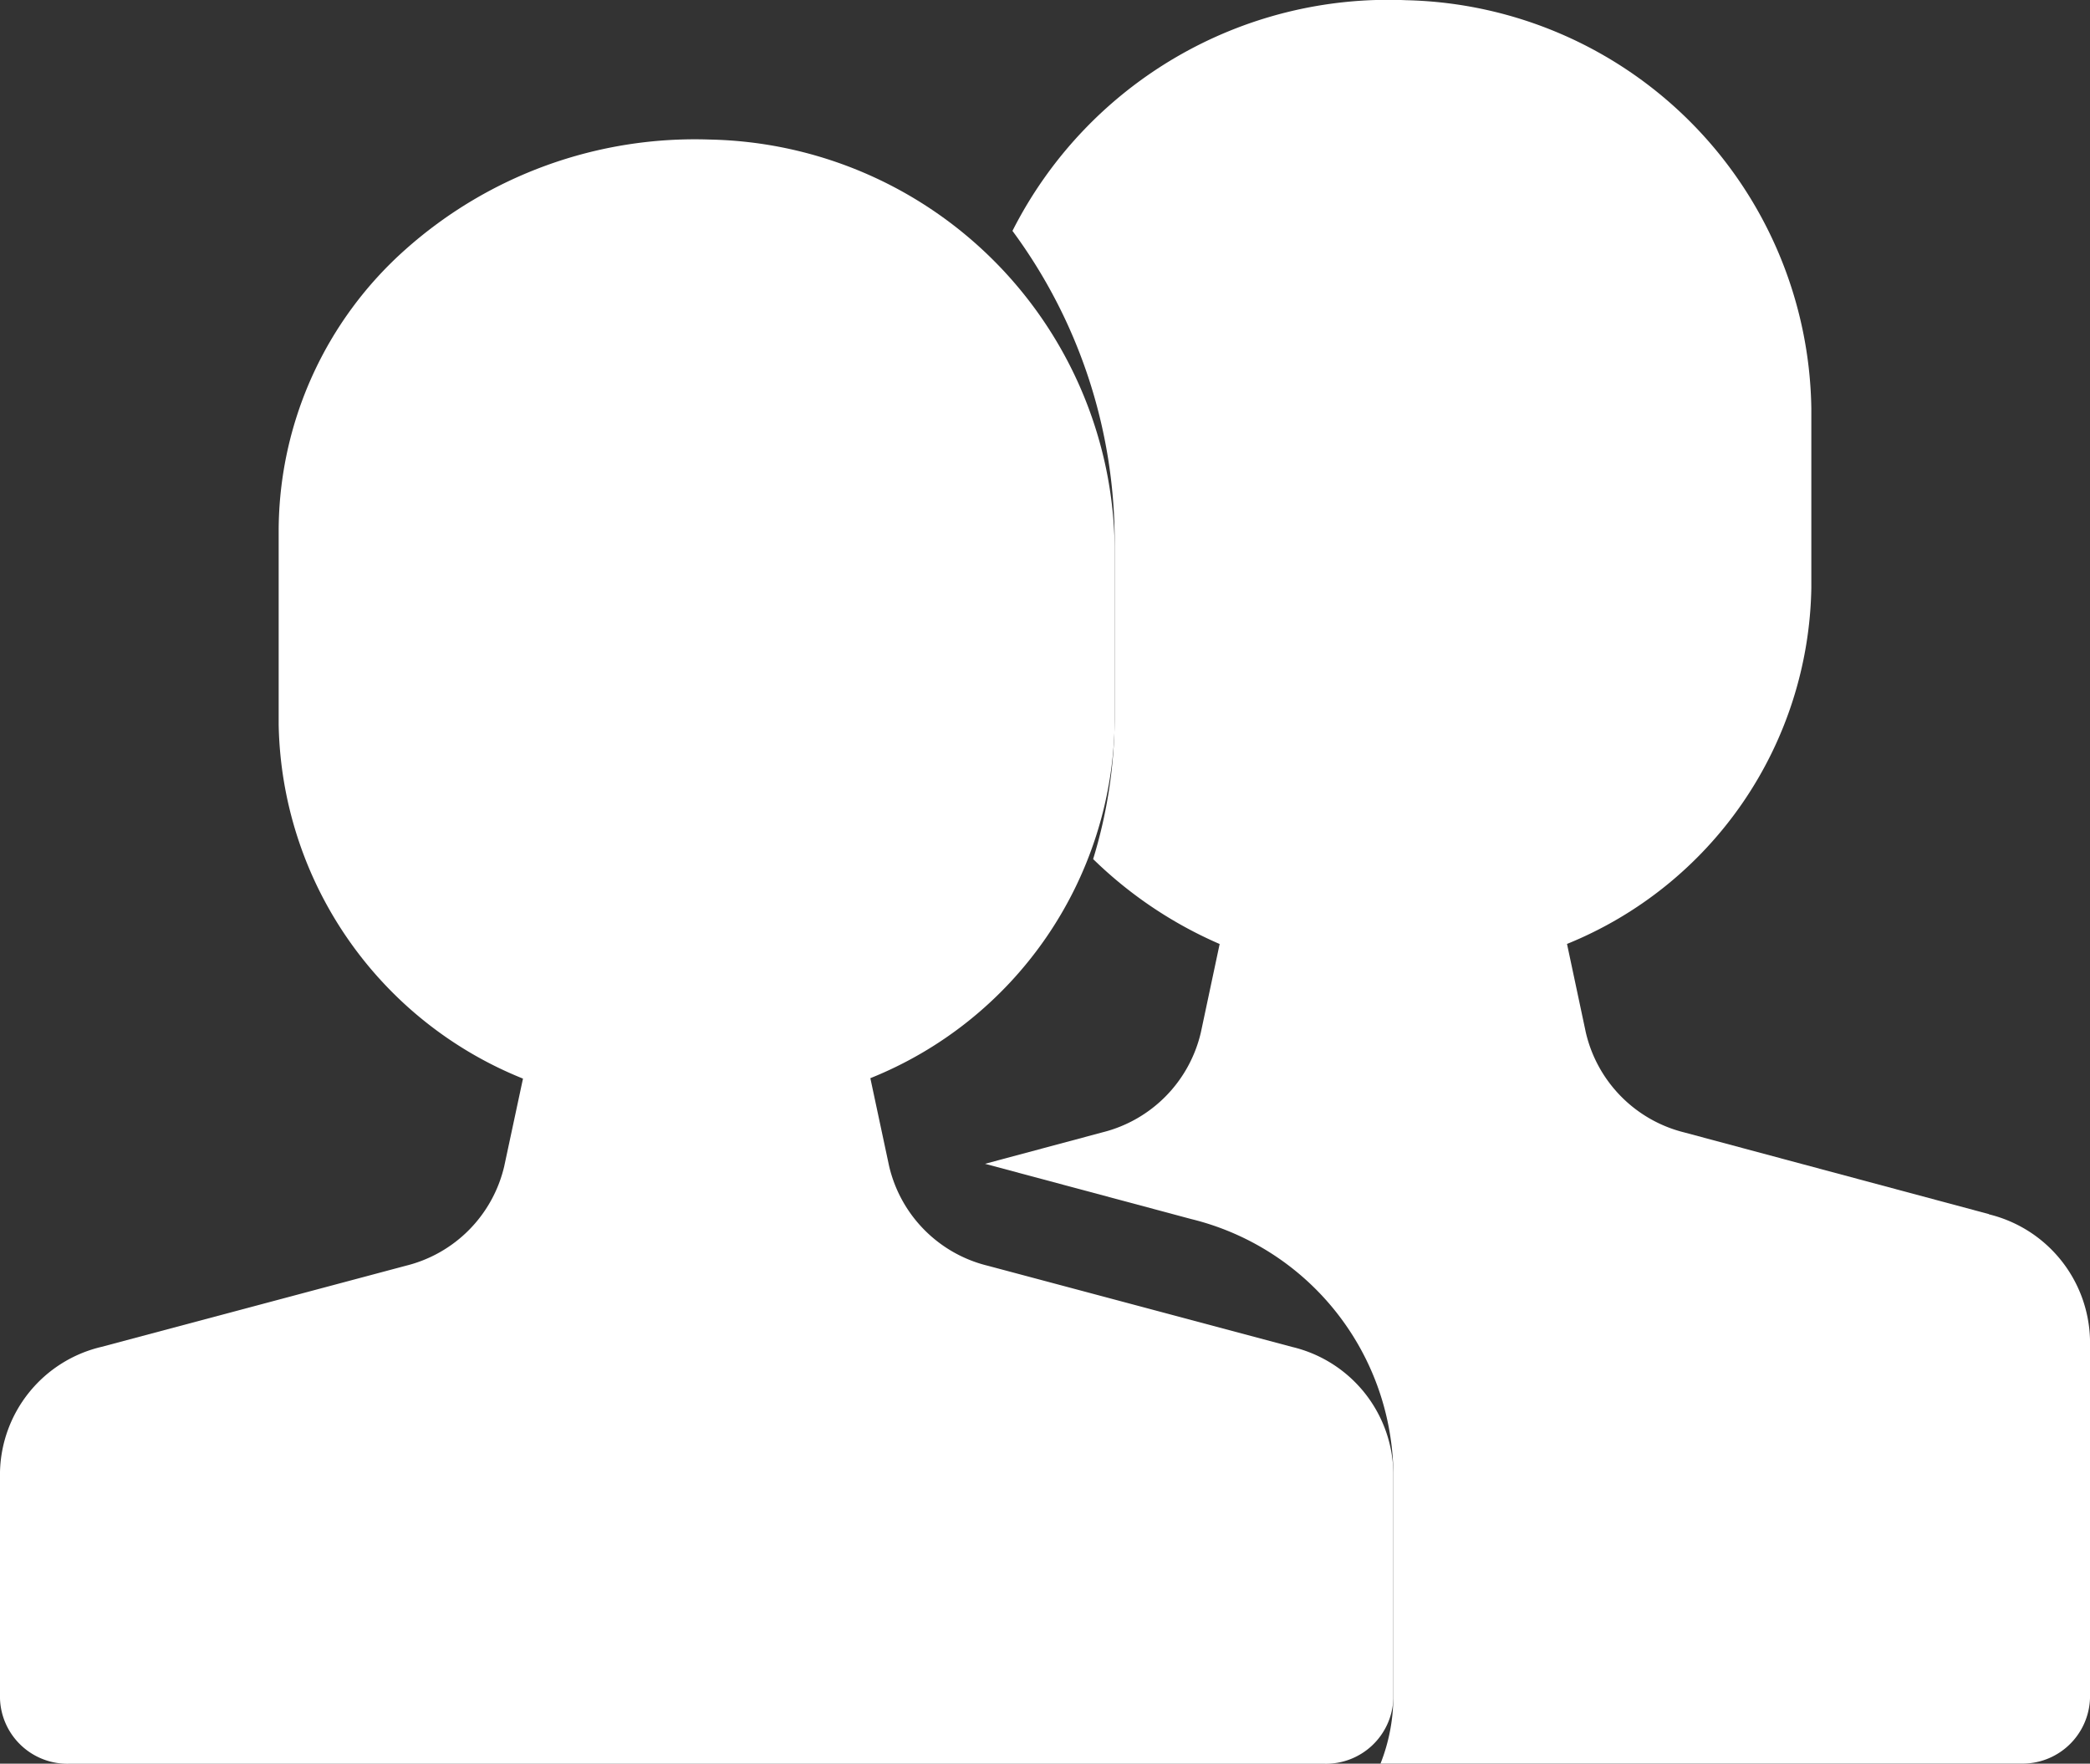 <svg width="30" height="25.315" xmlns="http://www.w3.org/2000/svg">

 <rect width="100%" height="100%" fill="#333333" stroke="none"/>

 <g>
  <title>background</title>
  <rect fill="none" id="canvas_background" height="602" width="802" y="-1" x="-1"/>
 </g>
 <g>
  <title>Layer 1</title>
  <g id="users-mm">
   <path fill="#ffffff" d="m28.549,17.427l-4.375,-1.173a1.927,1.927 0 0 1 -1.412,-1.439l-0.269,-1.266a5.617,5.617 0 0 0 3.507,-5.109l0,-2.576a5.949,5.949 0 0 0 -5.815,-5.861a6.045,6.045 0 0 0 -5.652,3.311a7.49,7.49 0 0 1 1.467,4.425l0,2.576a6.993,6.993 0 0 1 -0.309,2.016a6.028,6.028 0 0 0 1.816,1.219l-0.269,1.266a1.928,1.928 0 0 1 -1.412,1.437l-1.687,0.452l2.96,0.793a3.807,3.807 0 0 1 2.901,3.605l0,3.273a2.627,2.627 0 0 1 -0.184,0.938l9.184,0a0.97,0.97 0 0 0 1,-0.937l0,-5.147a1.9,1.9 0 0 0 -1.451,-1.8l0,-0.003z" id="Path_1"/>
   <path fill="#ffffff" d="m18.549,19.334l-4.375,-1.167a1.922,1.922 0 0 1 -1.412,-1.431l-0.269,-1.26a5.588,5.588 0 0 0 3.507,-5.081l0,-2.562a5.932,5.932 0 0 0 -5.815,-5.83a6.245,6.245 0 0 0 -4.363,1.576a5.417,5.417 0 0 0 -1.822,4.019l0,2.8a5.587,5.587 0 0 0 3.507,5.084l-0.269,1.257a1.922,1.922 0 0 1 -1.412,1.429l-4.375,1.166a1.889,1.889 0 0 0 -1.451,1.793l0,3.256a0.968,0.968 0 0 0 1,0.933l18,0a0.968,0.968 0 0 0 1,-0.933l0,-3.256a1.889,1.889 0 0 0 -1.451,-1.793z" id="Path_2"/>
  </g>
 </g>
</svg>